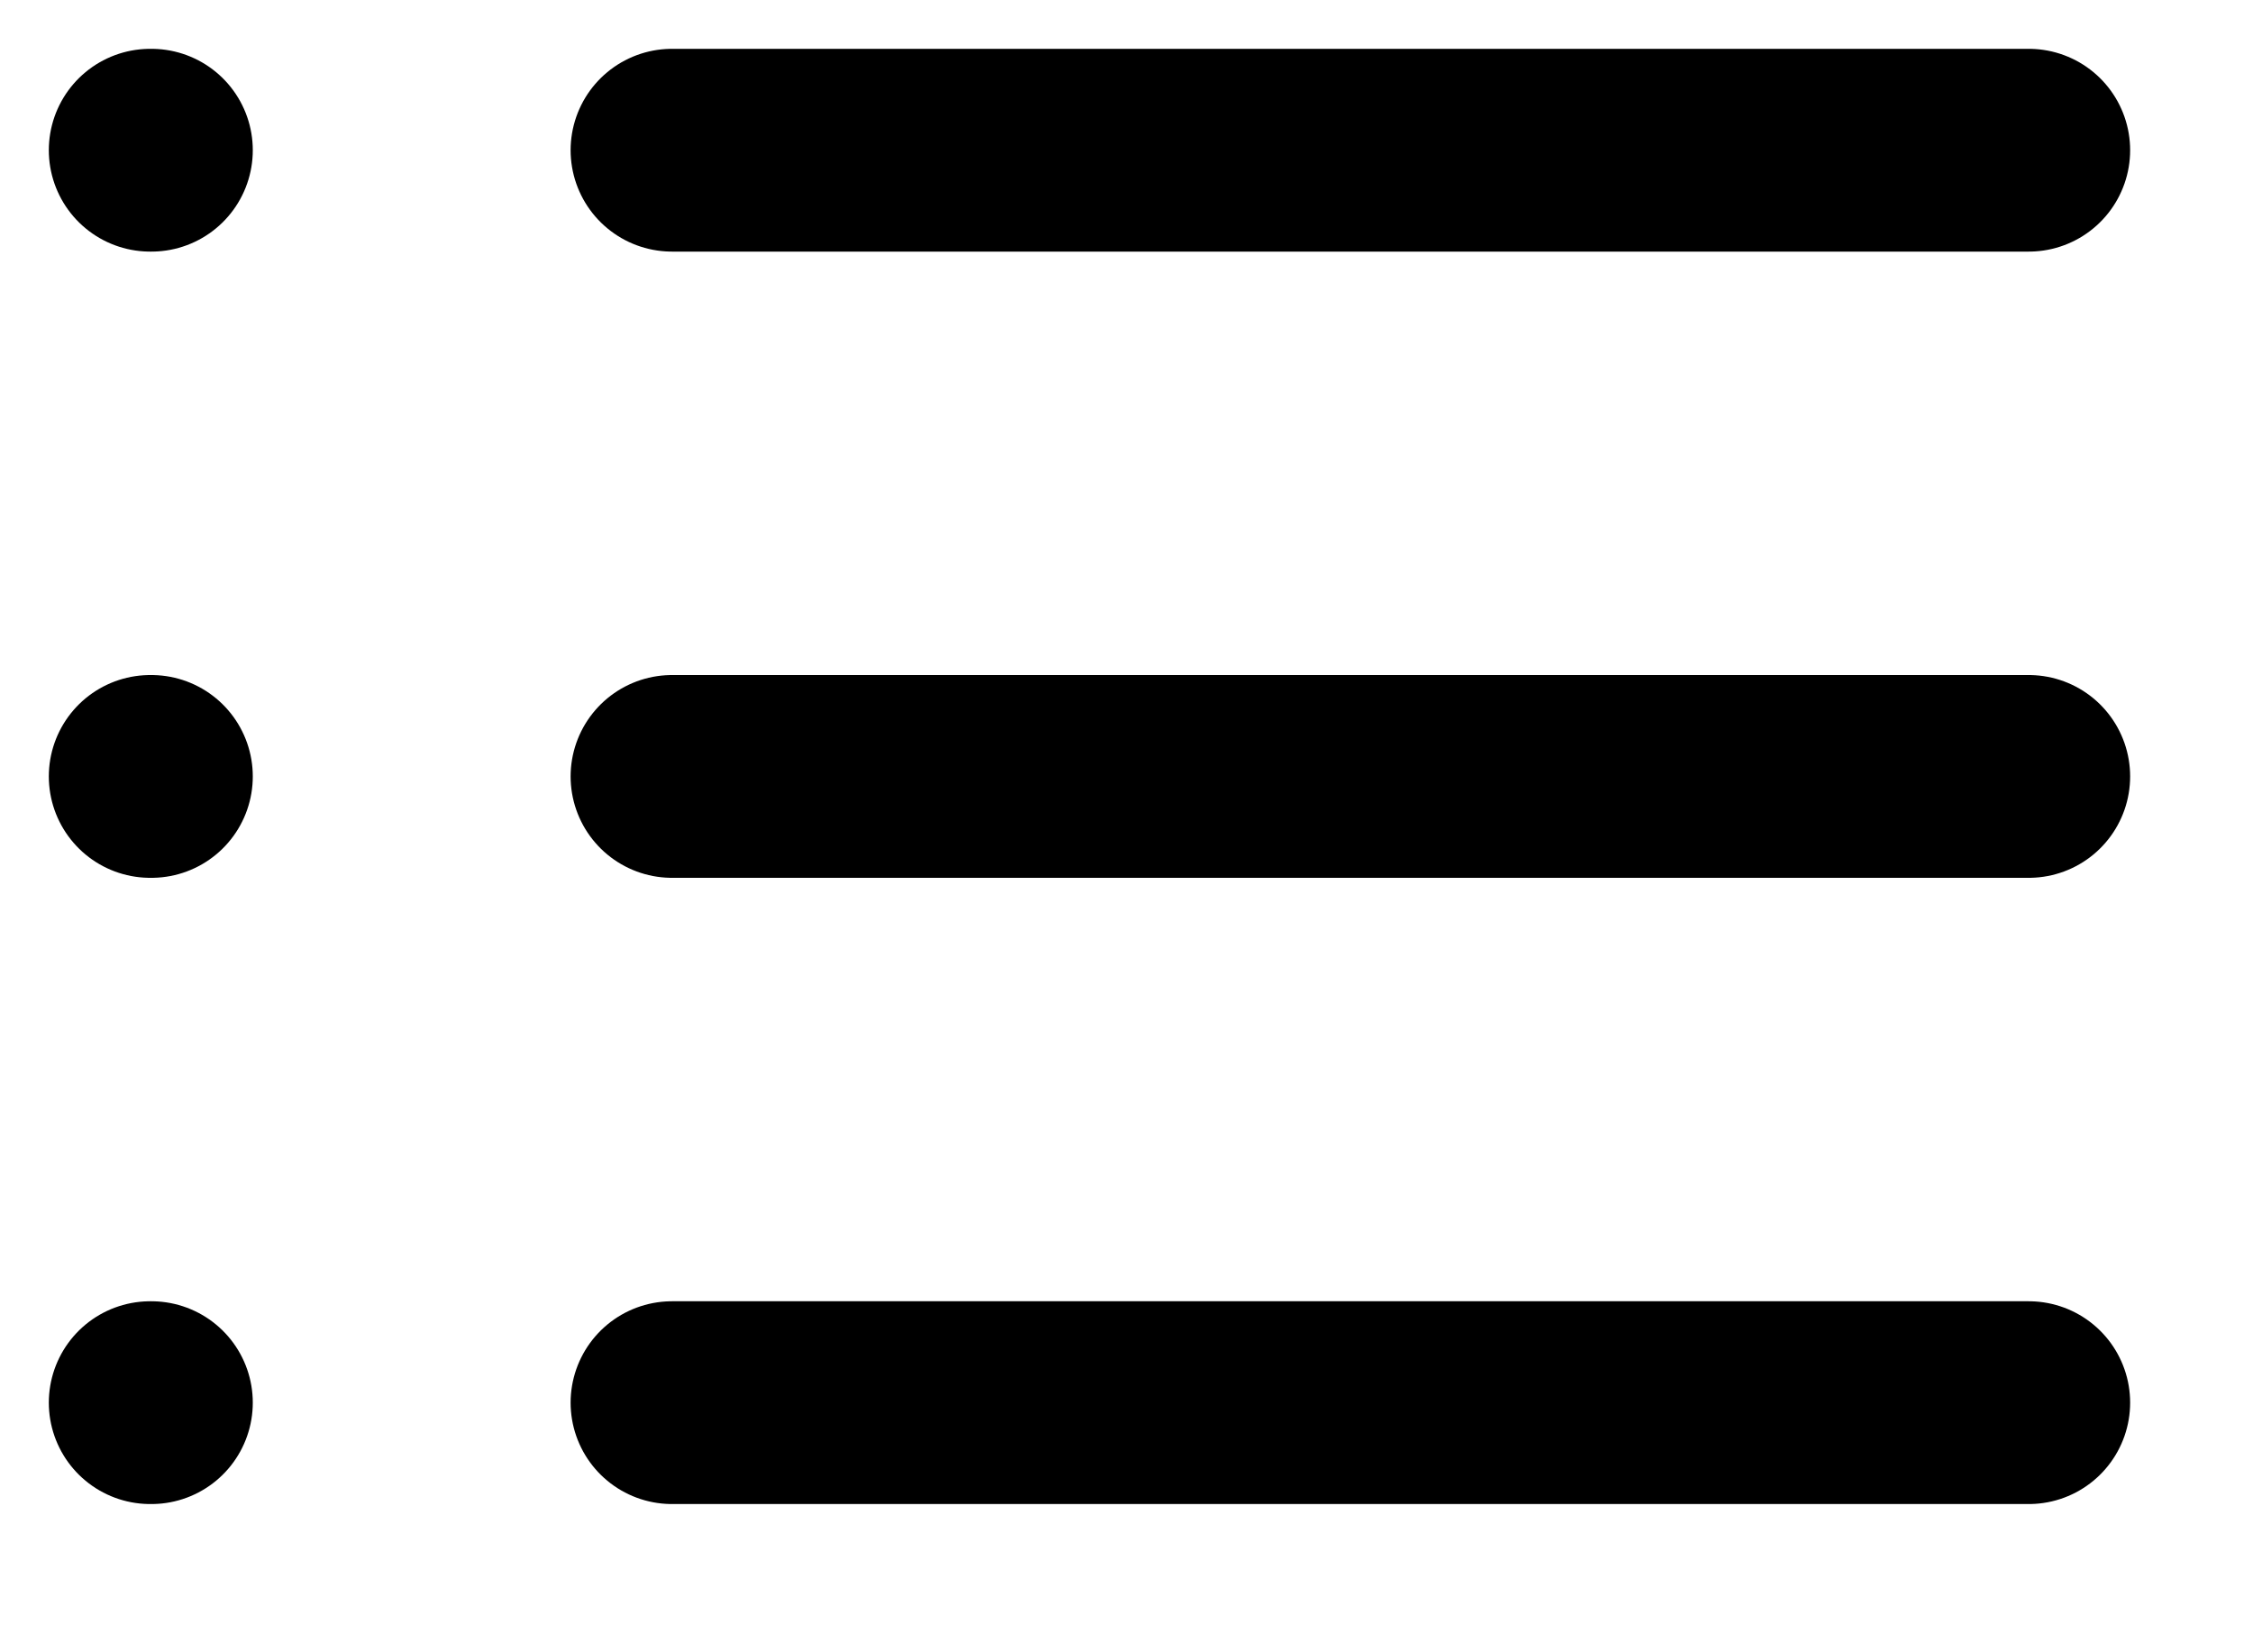 <svg width="15" height="11" viewBox="0 0 15 11" fill="none" xmlns="http://www.w3.org/2000/svg">
<path d="M4.474 1H13.507" stroke="black" stroke-width="1.35" stroke-linecap="round" stroke-linejoin="round"/>
<path d="M4.474 5.169H13.507" stroke="black" stroke-width="1.35" stroke-linecap="round" stroke-linejoin="round"/>
<path d="M4.474 9.338H13.507" stroke="black" stroke-width="1.35" stroke-linecap="round" stroke-linejoin="round"/>
<path d="M1 1H1.008" stroke="black" stroke-width="1.35" stroke-linecap="round" stroke-linejoin="round"/>
<path d="M1 5.169H1.008" stroke="black" stroke-width="1.35" stroke-linecap="round" stroke-linejoin="round"/>
<path d="M1 9.338H1.008" stroke="black" stroke-width="1.35" stroke-linecap="round" stroke-linejoin="round"/>
</svg>
